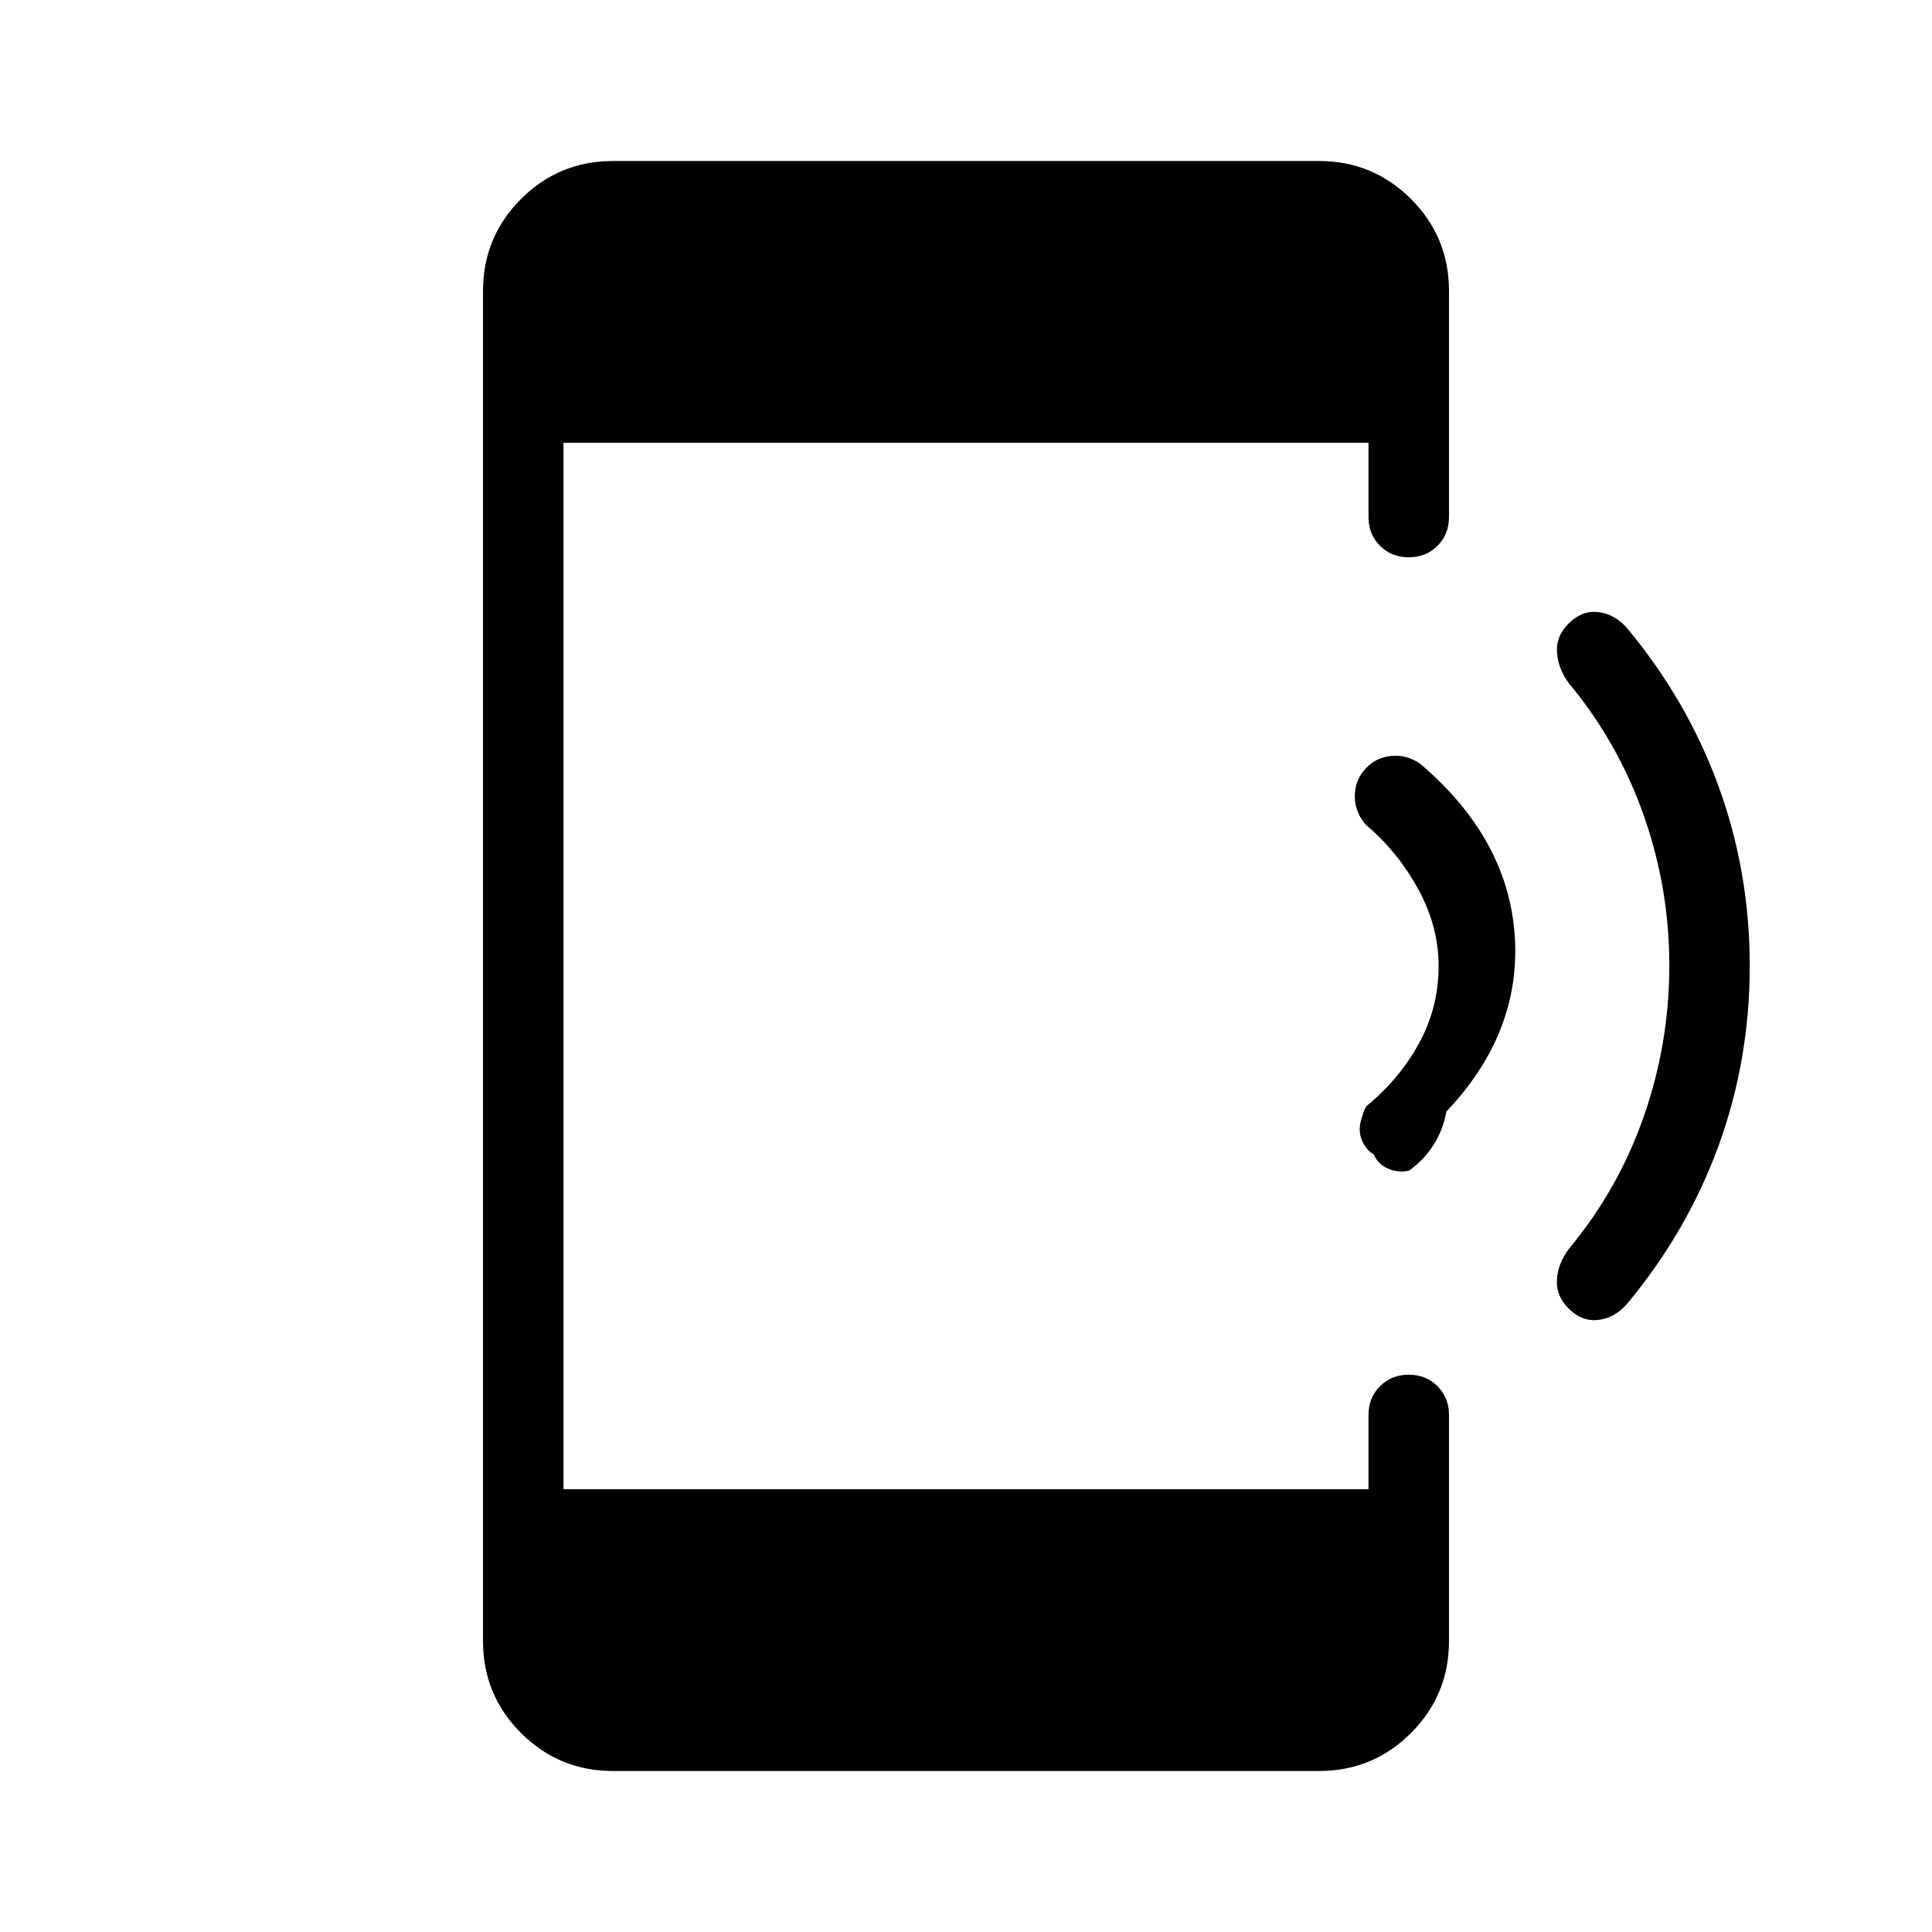 <svg xmlns="http://www.w3.org/2000/svg" width="1em" height="1em" viewBox="0 0 24 24"><path fill="currentColor" d="M7.616 22q-.672 0-1.144-.472T6 20.385V3.615q0-.67.472-1.143Q6.944 2 7.616 2h8.769q.67 0 1.143.472q.472.472.472 1.144v2.807q0 .214-.143.357t-.357.143t-.357-.143T17 6.423V5.5H7v13h10v-.923q0-.214.143-.357t.357-.143t.357.143t.143.357v2.807q0 .672-.472 1.144T16.385 22zm14.12-10q0 1.173-.39 2.24q-.39 1.066-1.14 1.964q-.154.171-.355.193t-.366-.143q-.16-.16-.144-.364t.151-.38q.61-.733.927-1.639T20.737 12t-.318-1.871t-.927-1.638q-.134-.177-.15-.381q-.017-.204.143-.364q.165-.165.366-.143t.355.193q.75.898 1.14 1.965q.39 1.066.39 2.239m-3.769 1.808q-.038.223-.158.412q-.12.19-.305.322q-.145.03-.268-.028t-.169-.172q-.098-.058-.148-.175t-.011-.254q.019-.065.039-.12q.02-.057.068-.085q.396-.339.626-.773q.23-.433.23-.935q0-.49-.252-.952t-.642-.794q-.068-.067-.107-.162q-.04-.094-.04-.198q0-.213.147-.36q.146-.146.36-.146q.103 0 .197.04t.162.106q1.05.922 1.122 2.111t-.85 2.163"/></svg>